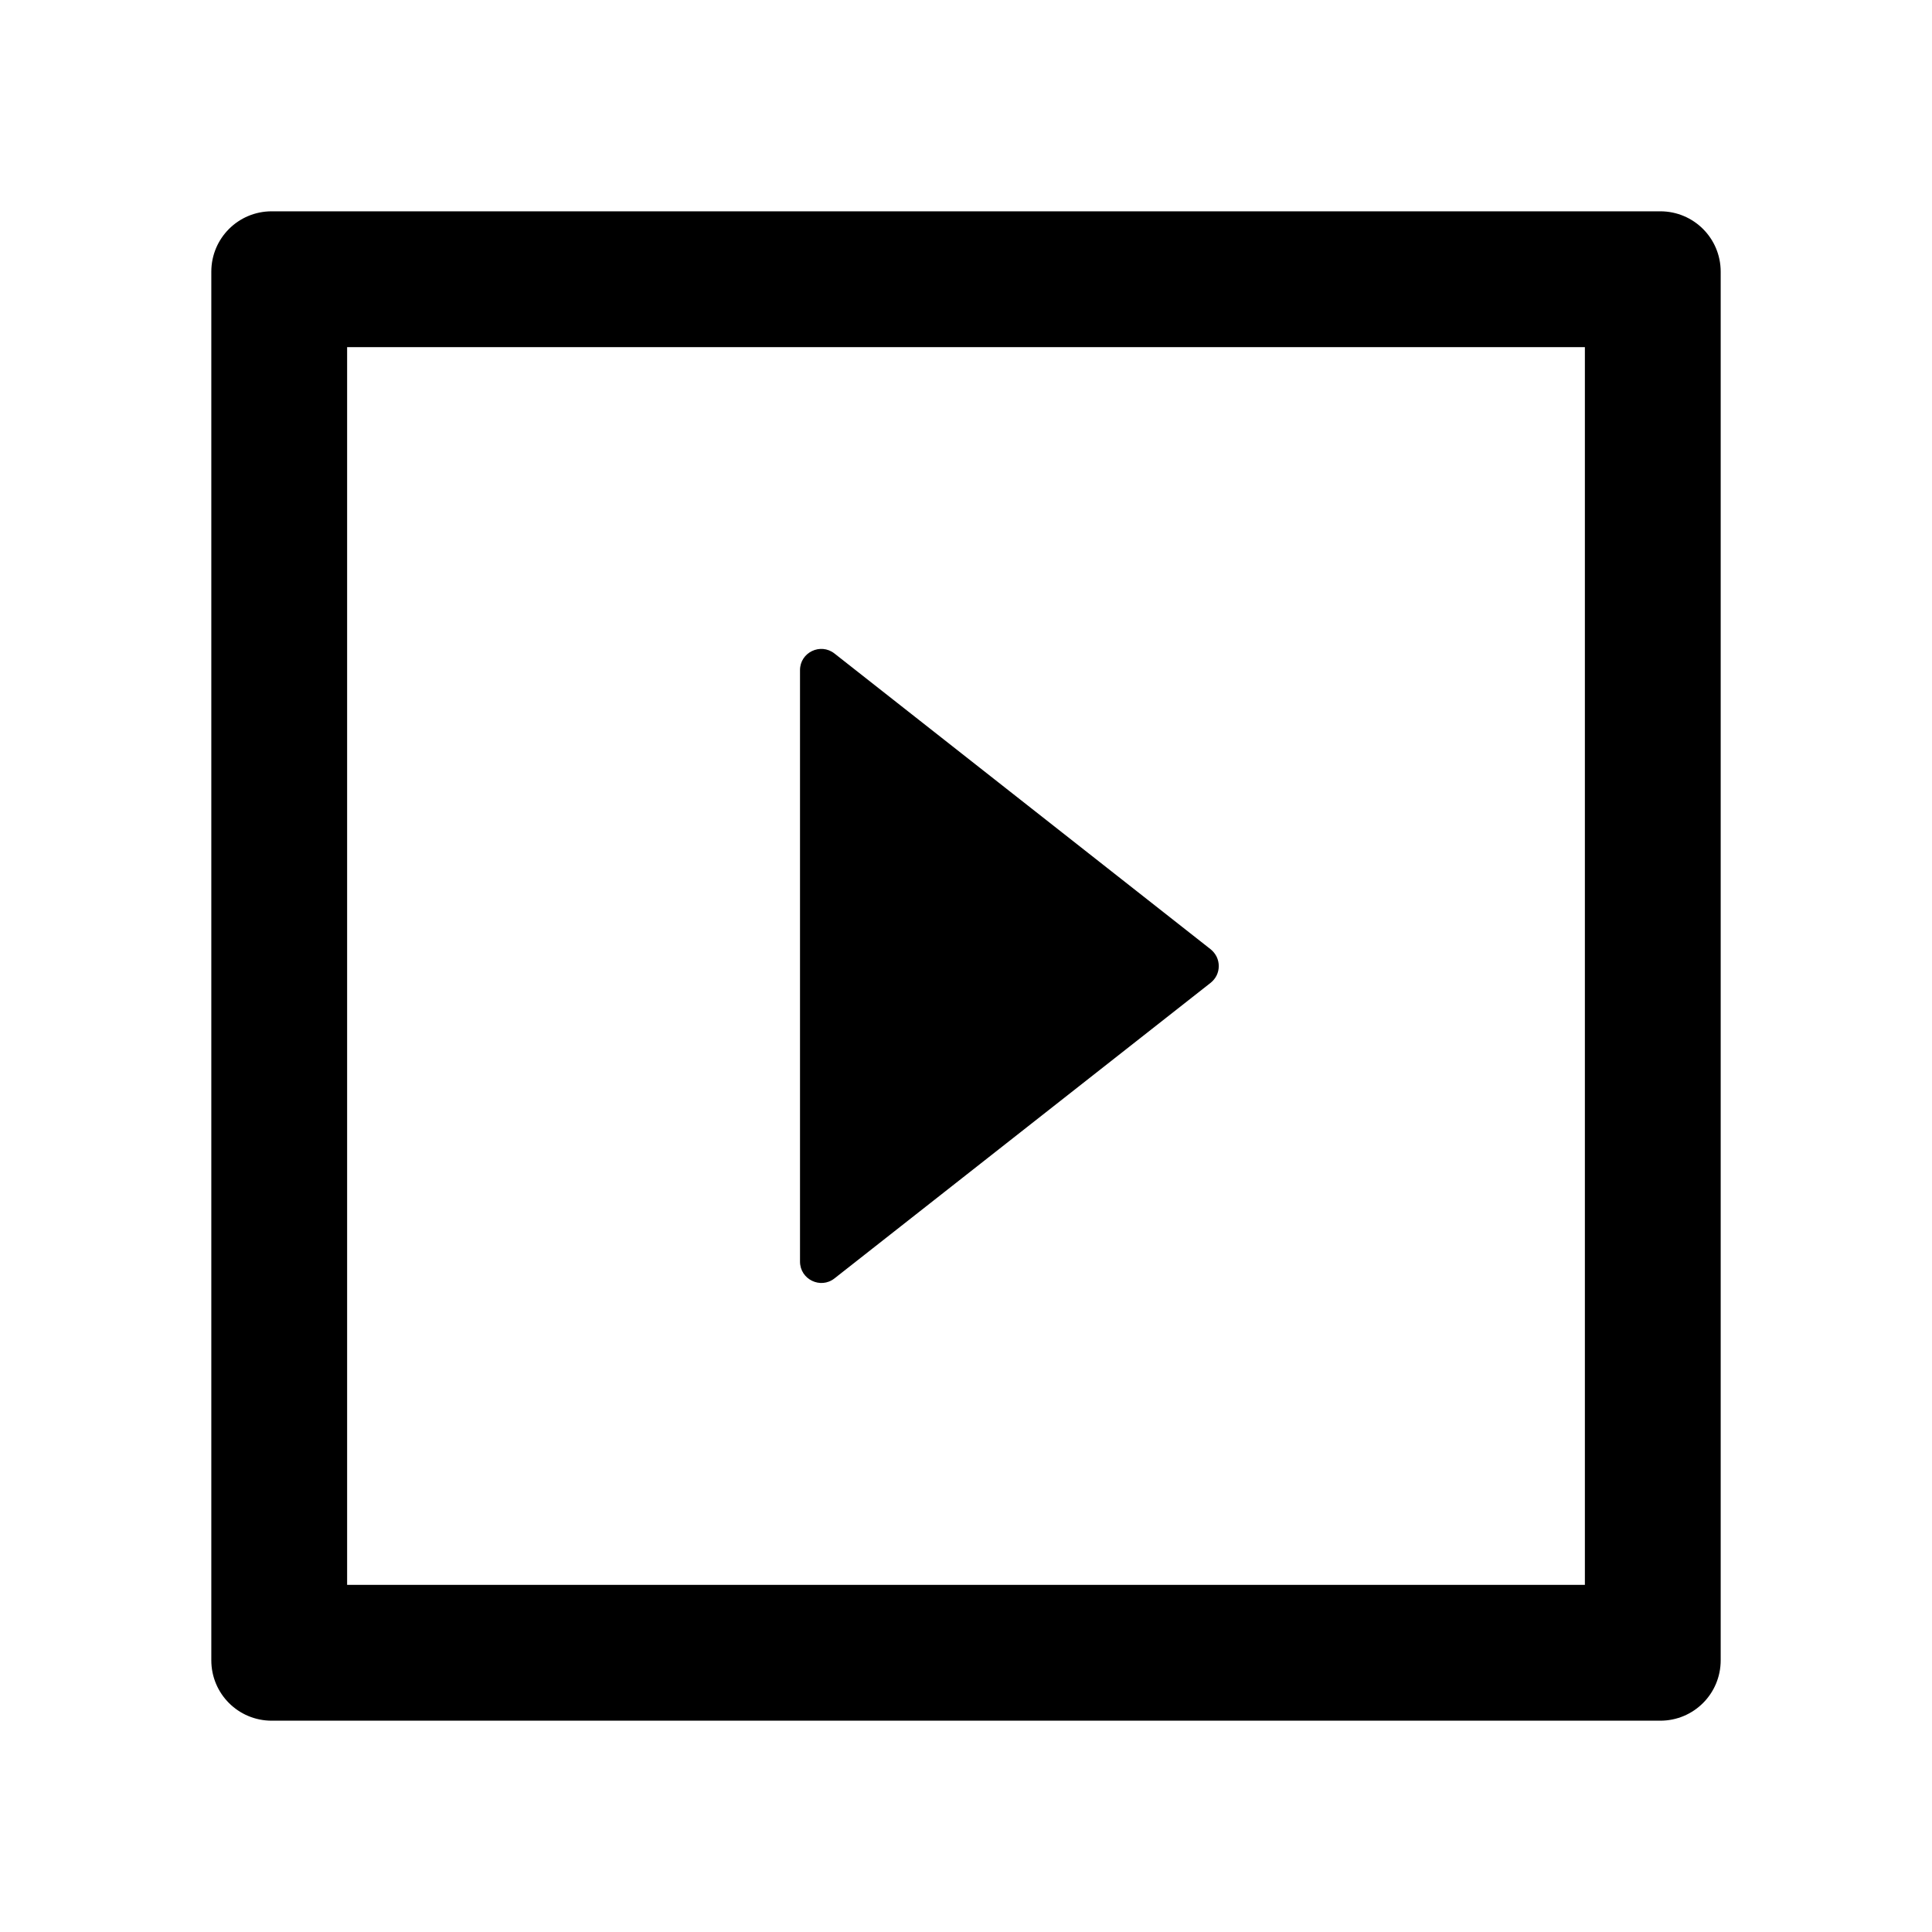 <svg width="24" height="24" viewBox="0 0 24 24" fill="none" xmlns="http://www.w3.org/2000/svg">
<g id="icon/outlined/application/play-square">
<path id="Vector" d="M10.366 15.881L15.04 12.208C15.071 12.183 15.096 12.152 15.114 12.116C15.131 12.08 15.14 12.041 15.14 12.001C15.14 11.961 15.131 11.922 15.114 11.886C15.096 11.85 15.071 11.818 15.04 11.793L10.366 8.118C10.193 7.982 9.938 8.104 9.938 8.325V15.672C9.938 15.893 10.193 16.017 10.366 15.881Z" fill="black"/>
<path id="Vector_2" d="M20.625 2.625H3.375C2.96 2.625 2.625 2.96 2.625 3.375V20.625C2.625 21.04 2.96 21.375 3.375 21.375H20.625C21.04 21.375 21.375 21.04 21.375 20.625V3.375C21.375 2.96 21.04 2.625 20.625 2.625ZM19.688 19.688H4.312V4.312H19.688V19.688Z" fill="black"/>
</g>
</svg>
